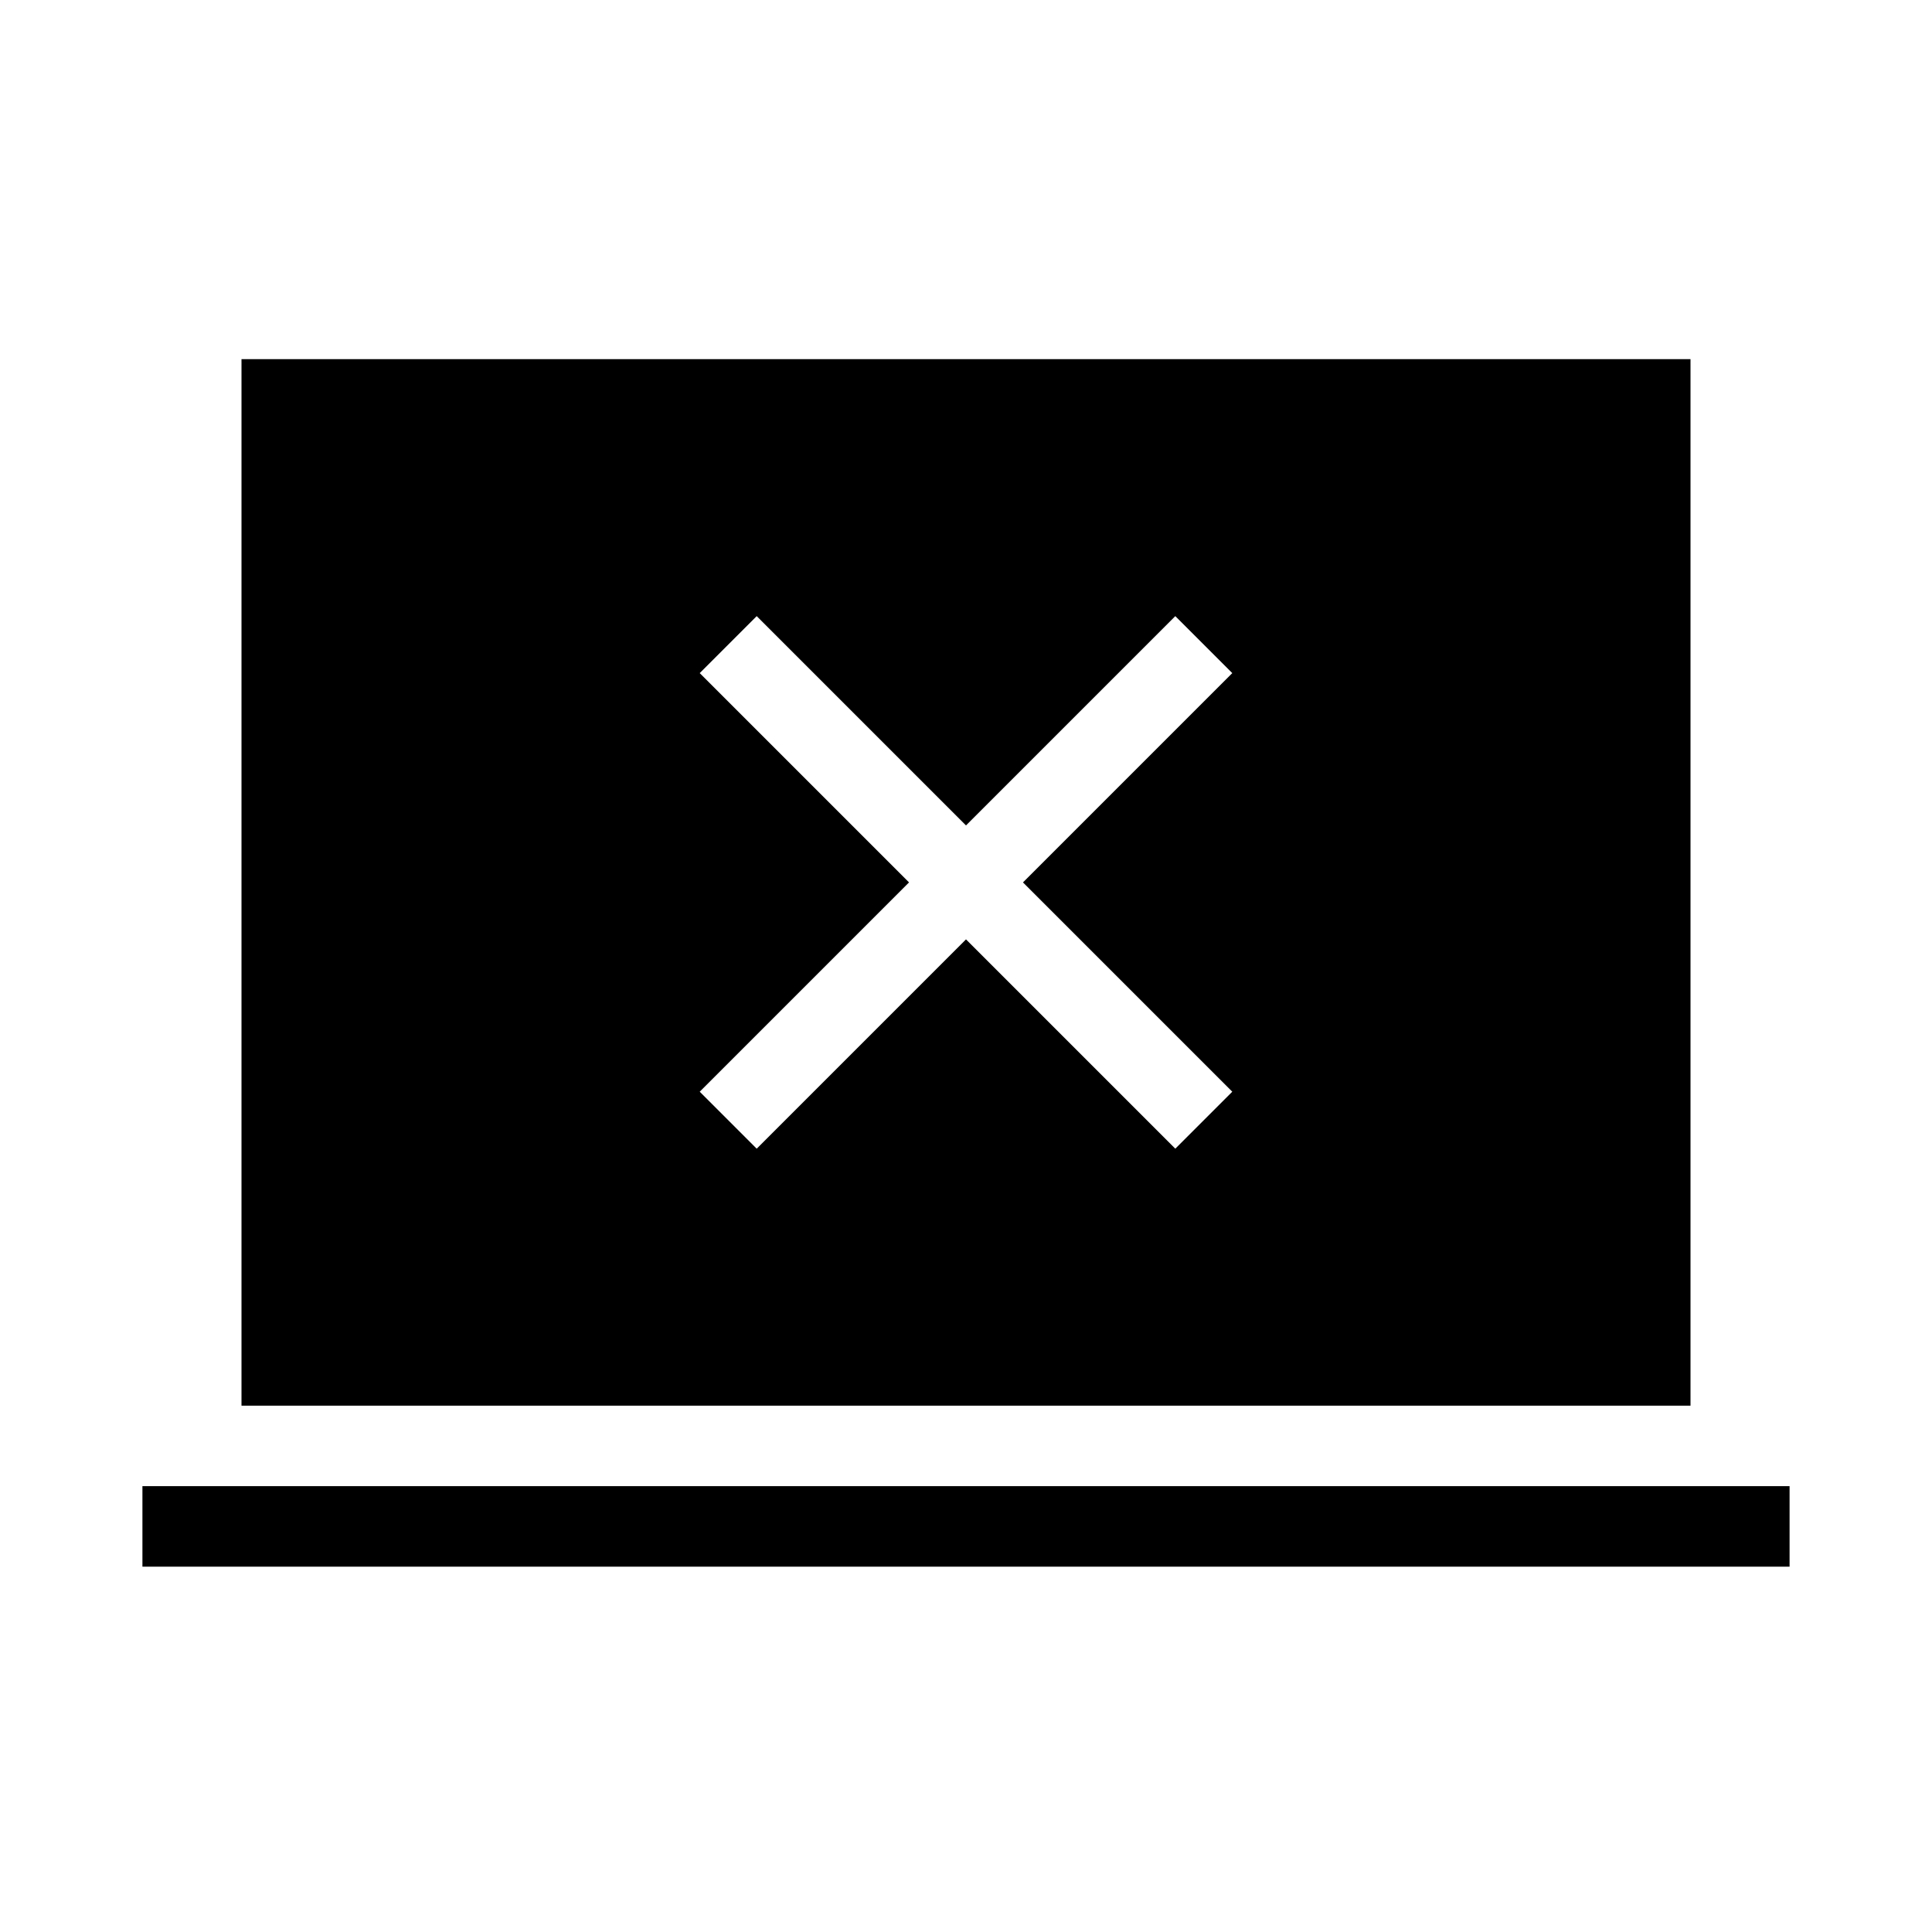 <svg xmlns="http://www.w3.org/2000/svg" height="24" viewBox="0 -960 960 960" width="24"><path d="m376-389.23 104-104 104 104 28.31-28.31-104-104 104-104L584-653.85l-104 104-104-104-28.31 28.31 104 104-104 104L376-389.23ZM70.77-181.54v-40h818.46v40H70.77Zm49.23-80v-520h720v520H120Z"/></svg>